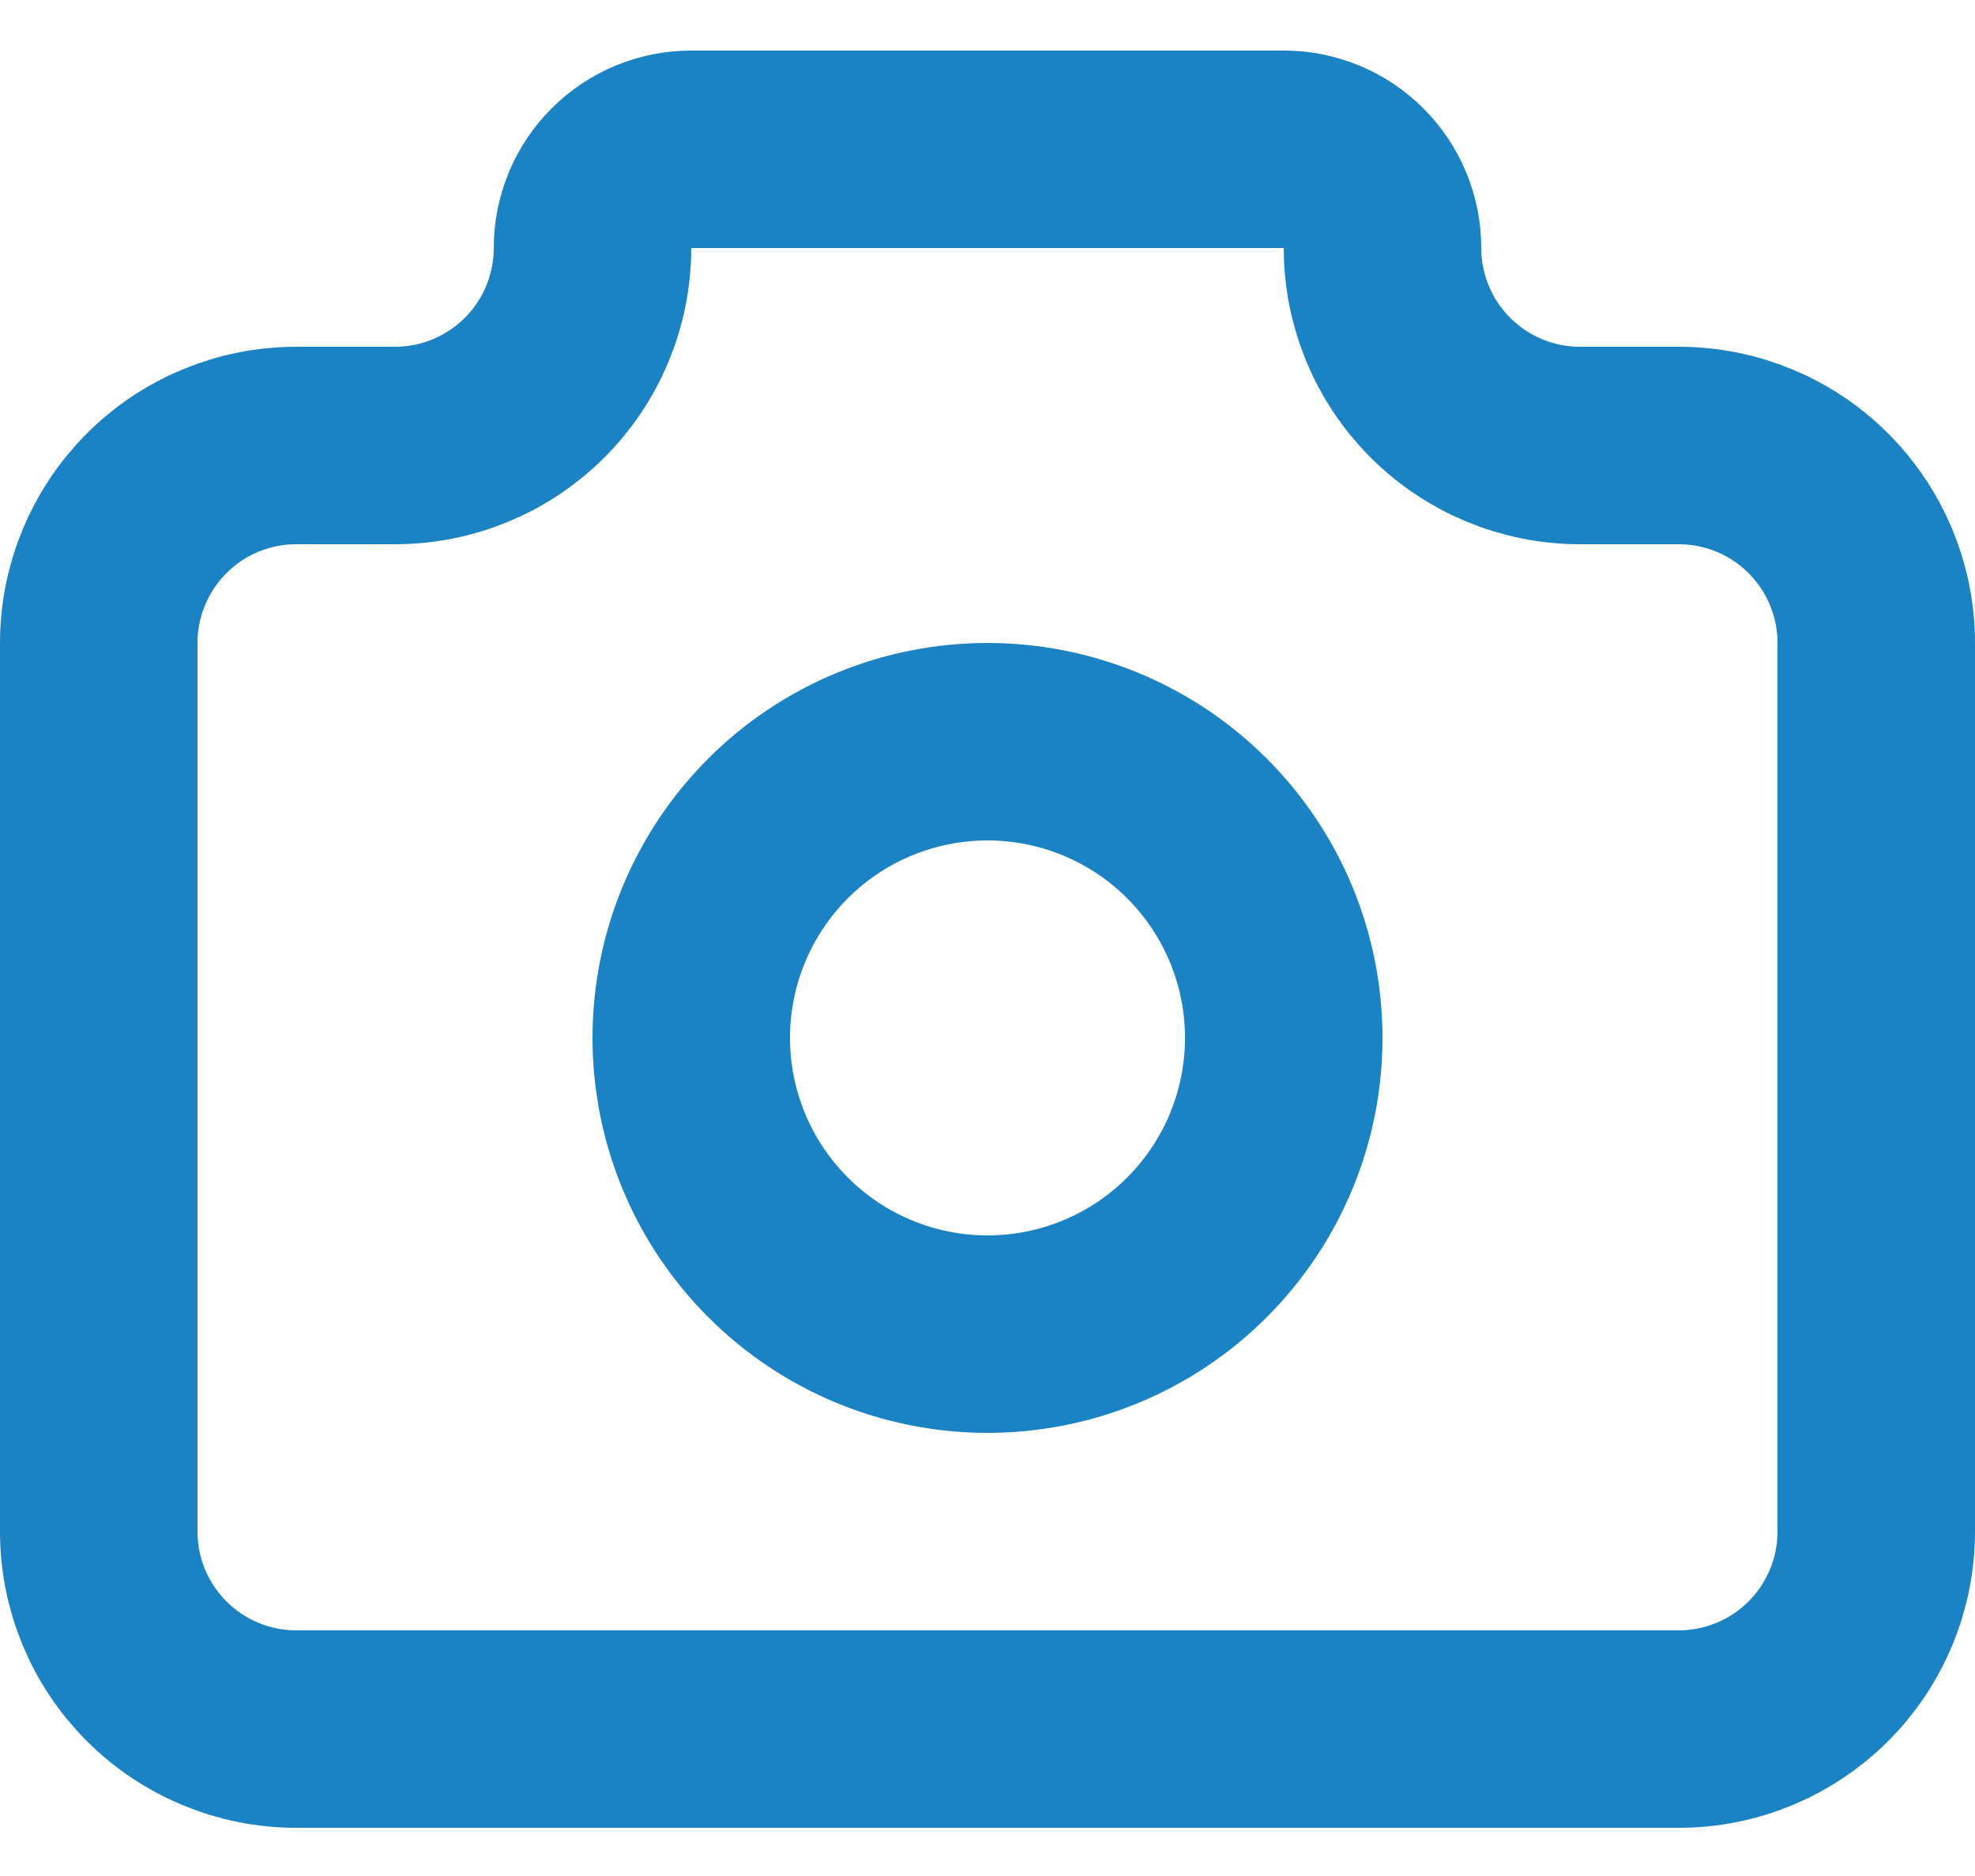 <svg width="20" height="19" viewBox="0 0 20 19" fill="none" xmlns="http://www.w3.org/2000/svg">
<path d="M3 4.512H4C4.53 4.512 5.039 4.301 5.414 3.926C5.789 3.551 6 3.042 6 2.512C6 2.247 6.105 1.992 6.293 1.805C6.48 1.617 6.735 1.512 7 1.512H13C13.265 1.512 13.52 1.617 13.707 1.805C13.895 1.992 14 2.247 14 2.512C14 3.042 14.211 3.551 14.586 3.926C14.961 4.301 15.47 4.512 16 4.512H17C17.53 4.512 18.039 4.722 18.414 5.098C18.789 5.473 19 5.981 19 6.512V15.512C19 16.042 18.789 16.551 18.414 16.926C18.039 17.301 17.53 17.512 17 17.512H3C2.47 17.512 1.961 17.301 1.586 16.926C1.211 16.551 1 16.042 1 15.512V6.512C1 5.981 1.211 5.473 1.586 5.098C1.961 4.722 2.47 4.512 3 4.512Z" stroke="#1B82C3" stroke-width="2" stroke-linecap="round" stroke-linejoin="round"/>
<path d="M7 10.512C7 11.307 7.316 12.07 7.879 12.633C8.441 13.196 9.204 13.512 10 13.512C10.796 13.512 11.559 13.196 12.121 12.633C12.684 12.07 13 11.307 13 10.512C13 9.716 12.684 8.953 12.121 8.39C11.559 7.828 10.796 7.512 10 7.512C9.204 7.512 8.441 7.828 7.879 8.39C7.316 8.953 7 9.716 7 10.512Z" stroke="#1B82C3" stroke-width="2" stroke-linecap="round" stroke-linejoin="round"/>
</svg>
